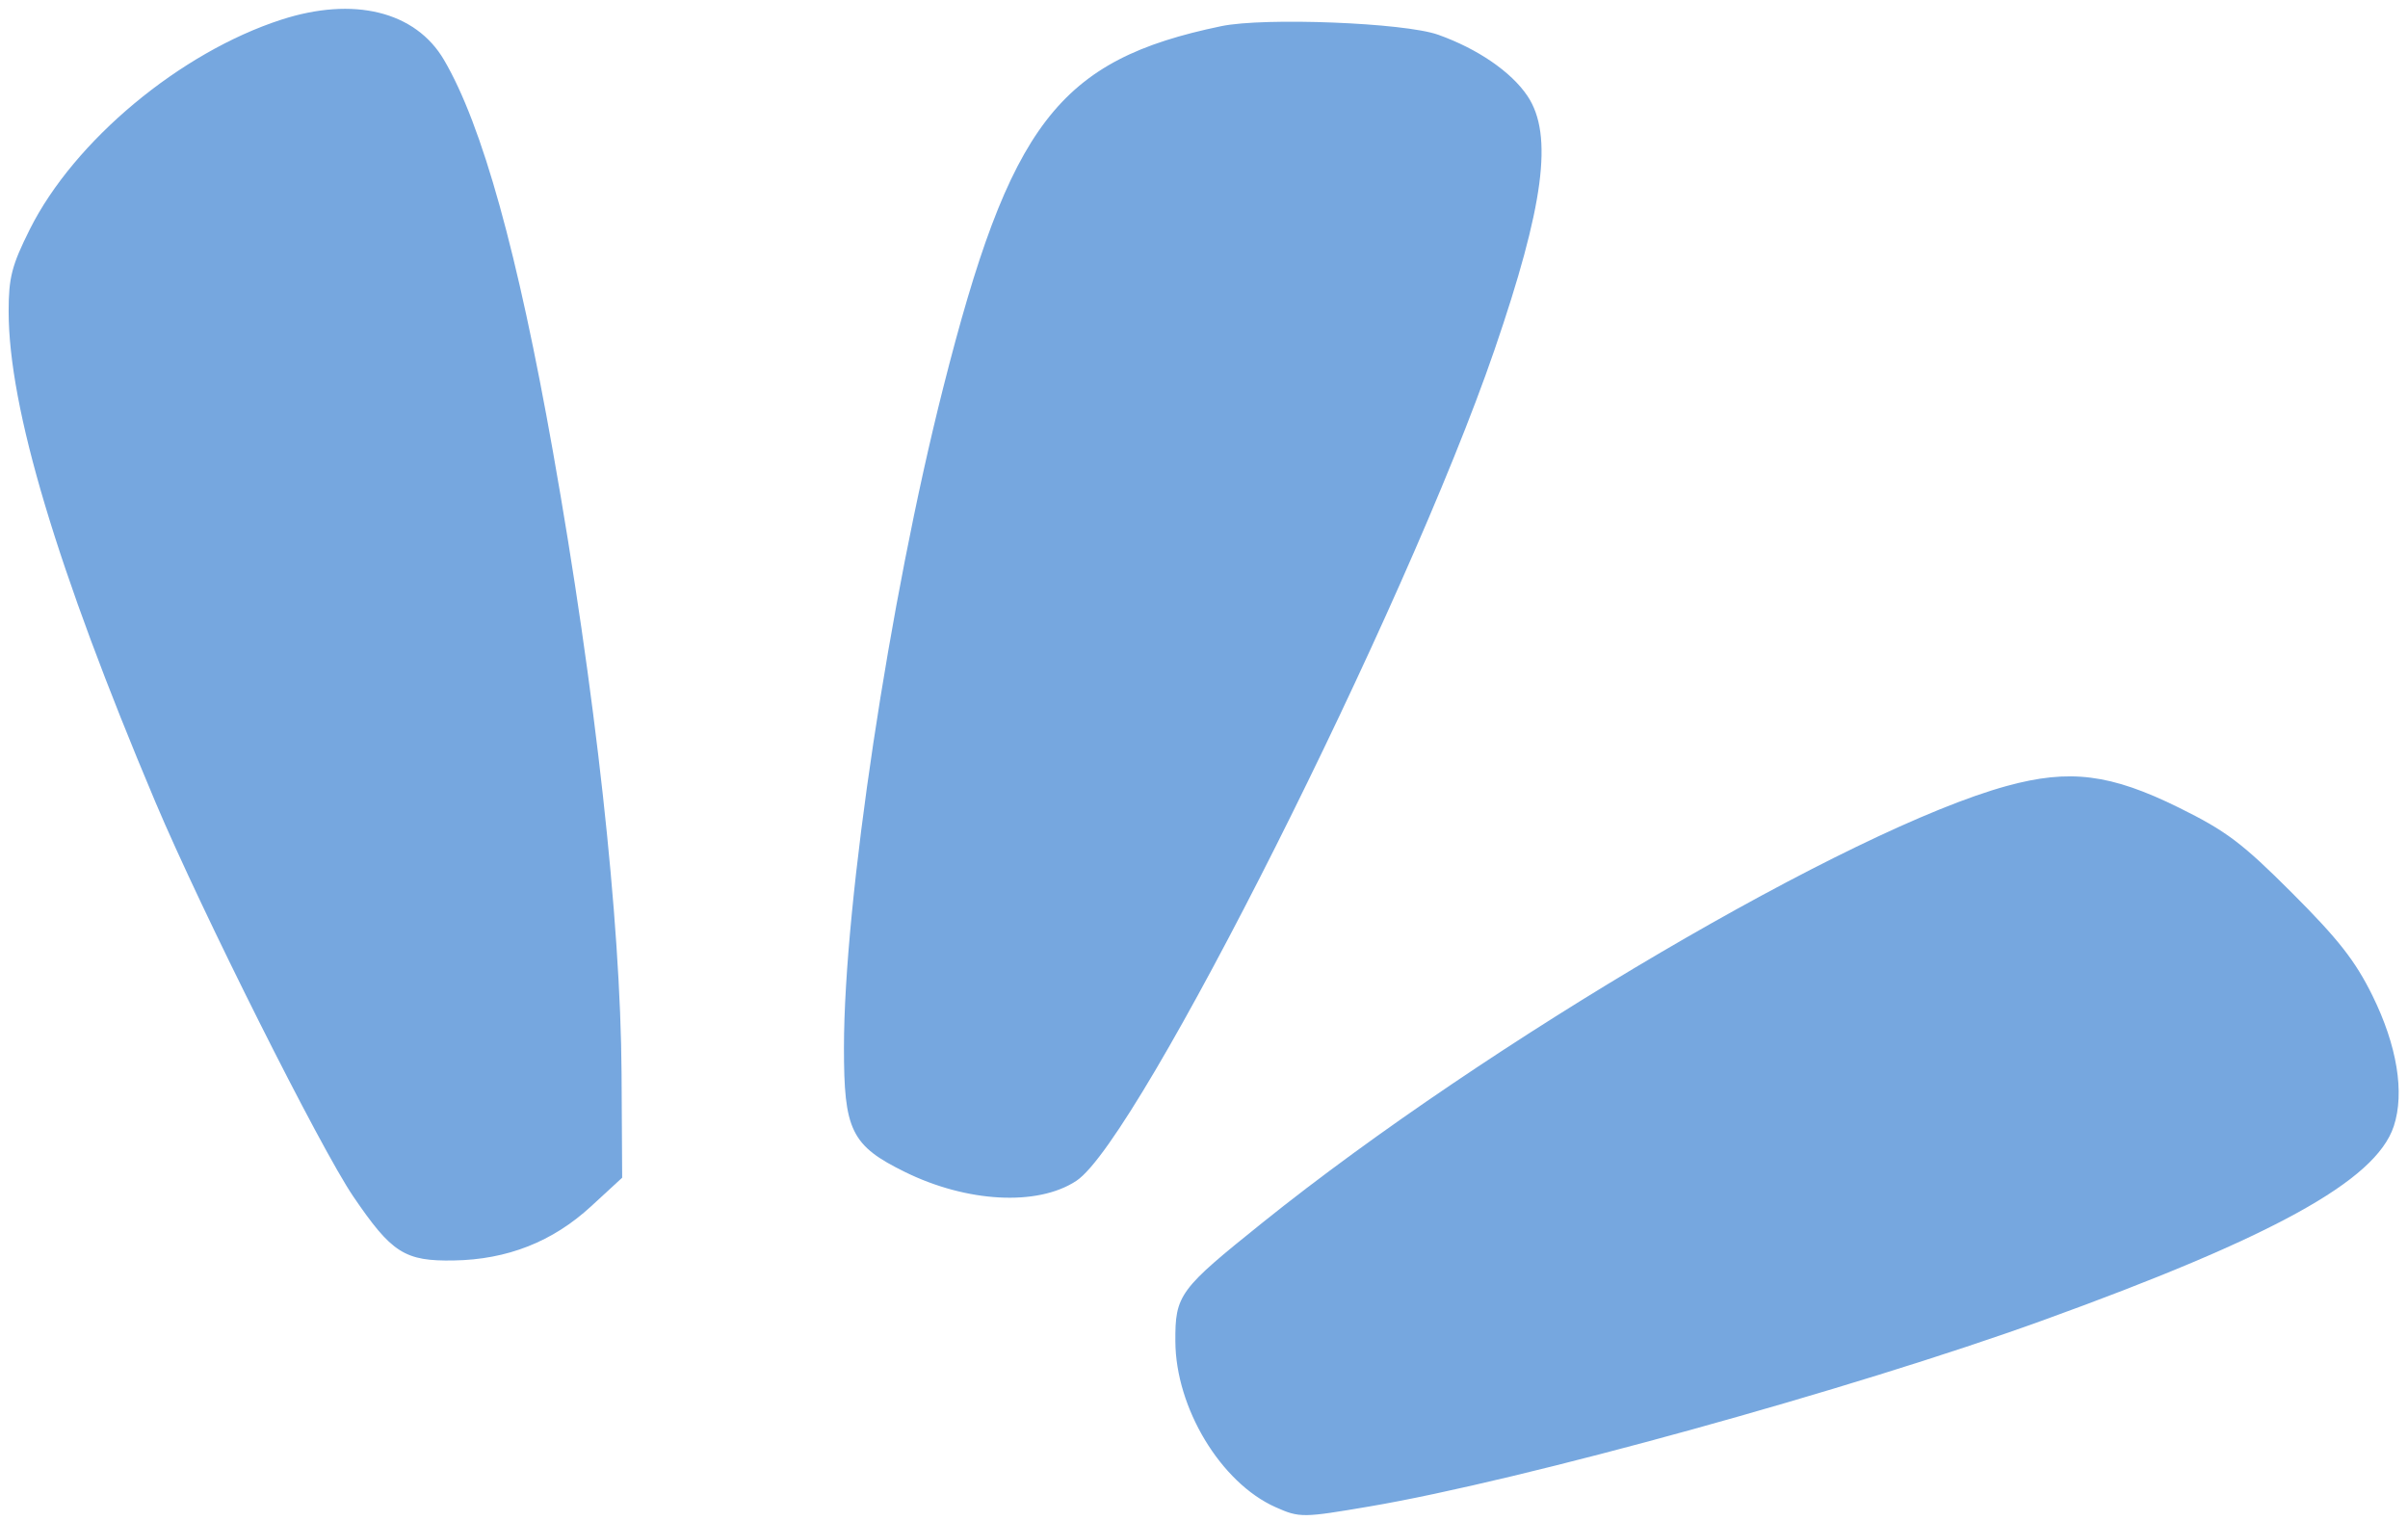 <?xml version="1.0" encoding="utf-8"?>
<!DOCTYPE svg PUBLIC "-//W3C//DTD SVG 20010904//EN" "http://www.w3.org/TR/2001/REC-SVG-20010904/DTD/svg10.dtd">
<svg version="1.0" xmlns="http://www.w3.org/2000/svg" width="418pt" height="264pt" viewBox="0 0 418 264" style="" preserveAspectRatio="xMidYMid meet">
<g fill="#76A7DFFF" stroke="#76A7DFFF">
<path d="M 348.500 136.903 C 321.534 144.288 258.505 181.266 219.500 212.584 C 205.056 224.182 204.495 224.940 204.529 232.818 C 204.578 244.203 212.320 257.021 221.646 261.161 C 225.692 262.957 226.078 262.953 237.646 260.991 C 264.062 256.510 321.523 240.627 354.500 228.691 C 394.341 214.270 412.019 204.532 415.055 195.333 C 416.927 189.660 415.601 181.603 411.386 173.046 C 408.449 167.083 405.553 163.383 397.584 155.409 C 388.894 146.713 386.187 144.670 378.000 140.630 C 366.261 134.836 359.272 133.953 348.500 136.903 "/></g>
<g fill="#76A7DFFF" stroke="#76A7DFFF">
<path d="M 49.000 3.886 C 31.569 9.521 13.249 24.783 5.627 40.018 C 2.531 46.207 2.000 48.258 2.000 54.024 C 2.000 70.653 10.312 98.431 27.428 139.000 C 35.375 157.837 56.082 199.107 61.766 207.439 C 68.358 217.101 70.434 218.426 78.756 218.288 C 87.931 218.136 95.690 215.078 102.264 209.024 L 107.500 204.202 107.396 186.351 C 107.242 159.775 102.852 119.984 95.497 78.500 C 89.383 44.011 83.243 21.915 76.645 10.656 C 71.835 2.450 61.369 -0.113 49.000 3.886 "/></g>
<g fill="#76A7DFFF" stroke="#76A7DFFF">
<path d="M 212.075 5.034 C 184.061 10.867 175.802 21.641 164.195 67.500 C 154.847 104.434 147.000 156.631 147.000 181.881 C 147.000 196.063 148.186 198.490 157.312 202.980 C 167.942 208.211 179.978 208.866 186.535 204.569 C 197.190 197.588 243.582 105.336 258.955 60.560 C 267.517 35.621 269.126 23.451 264.724 16.919 C 261.970 12.832 256.238 8.912 249.500 6.506 C 243.719 4.442 219.496 3.489 212.075 5.034 "/></g>
</svg>
